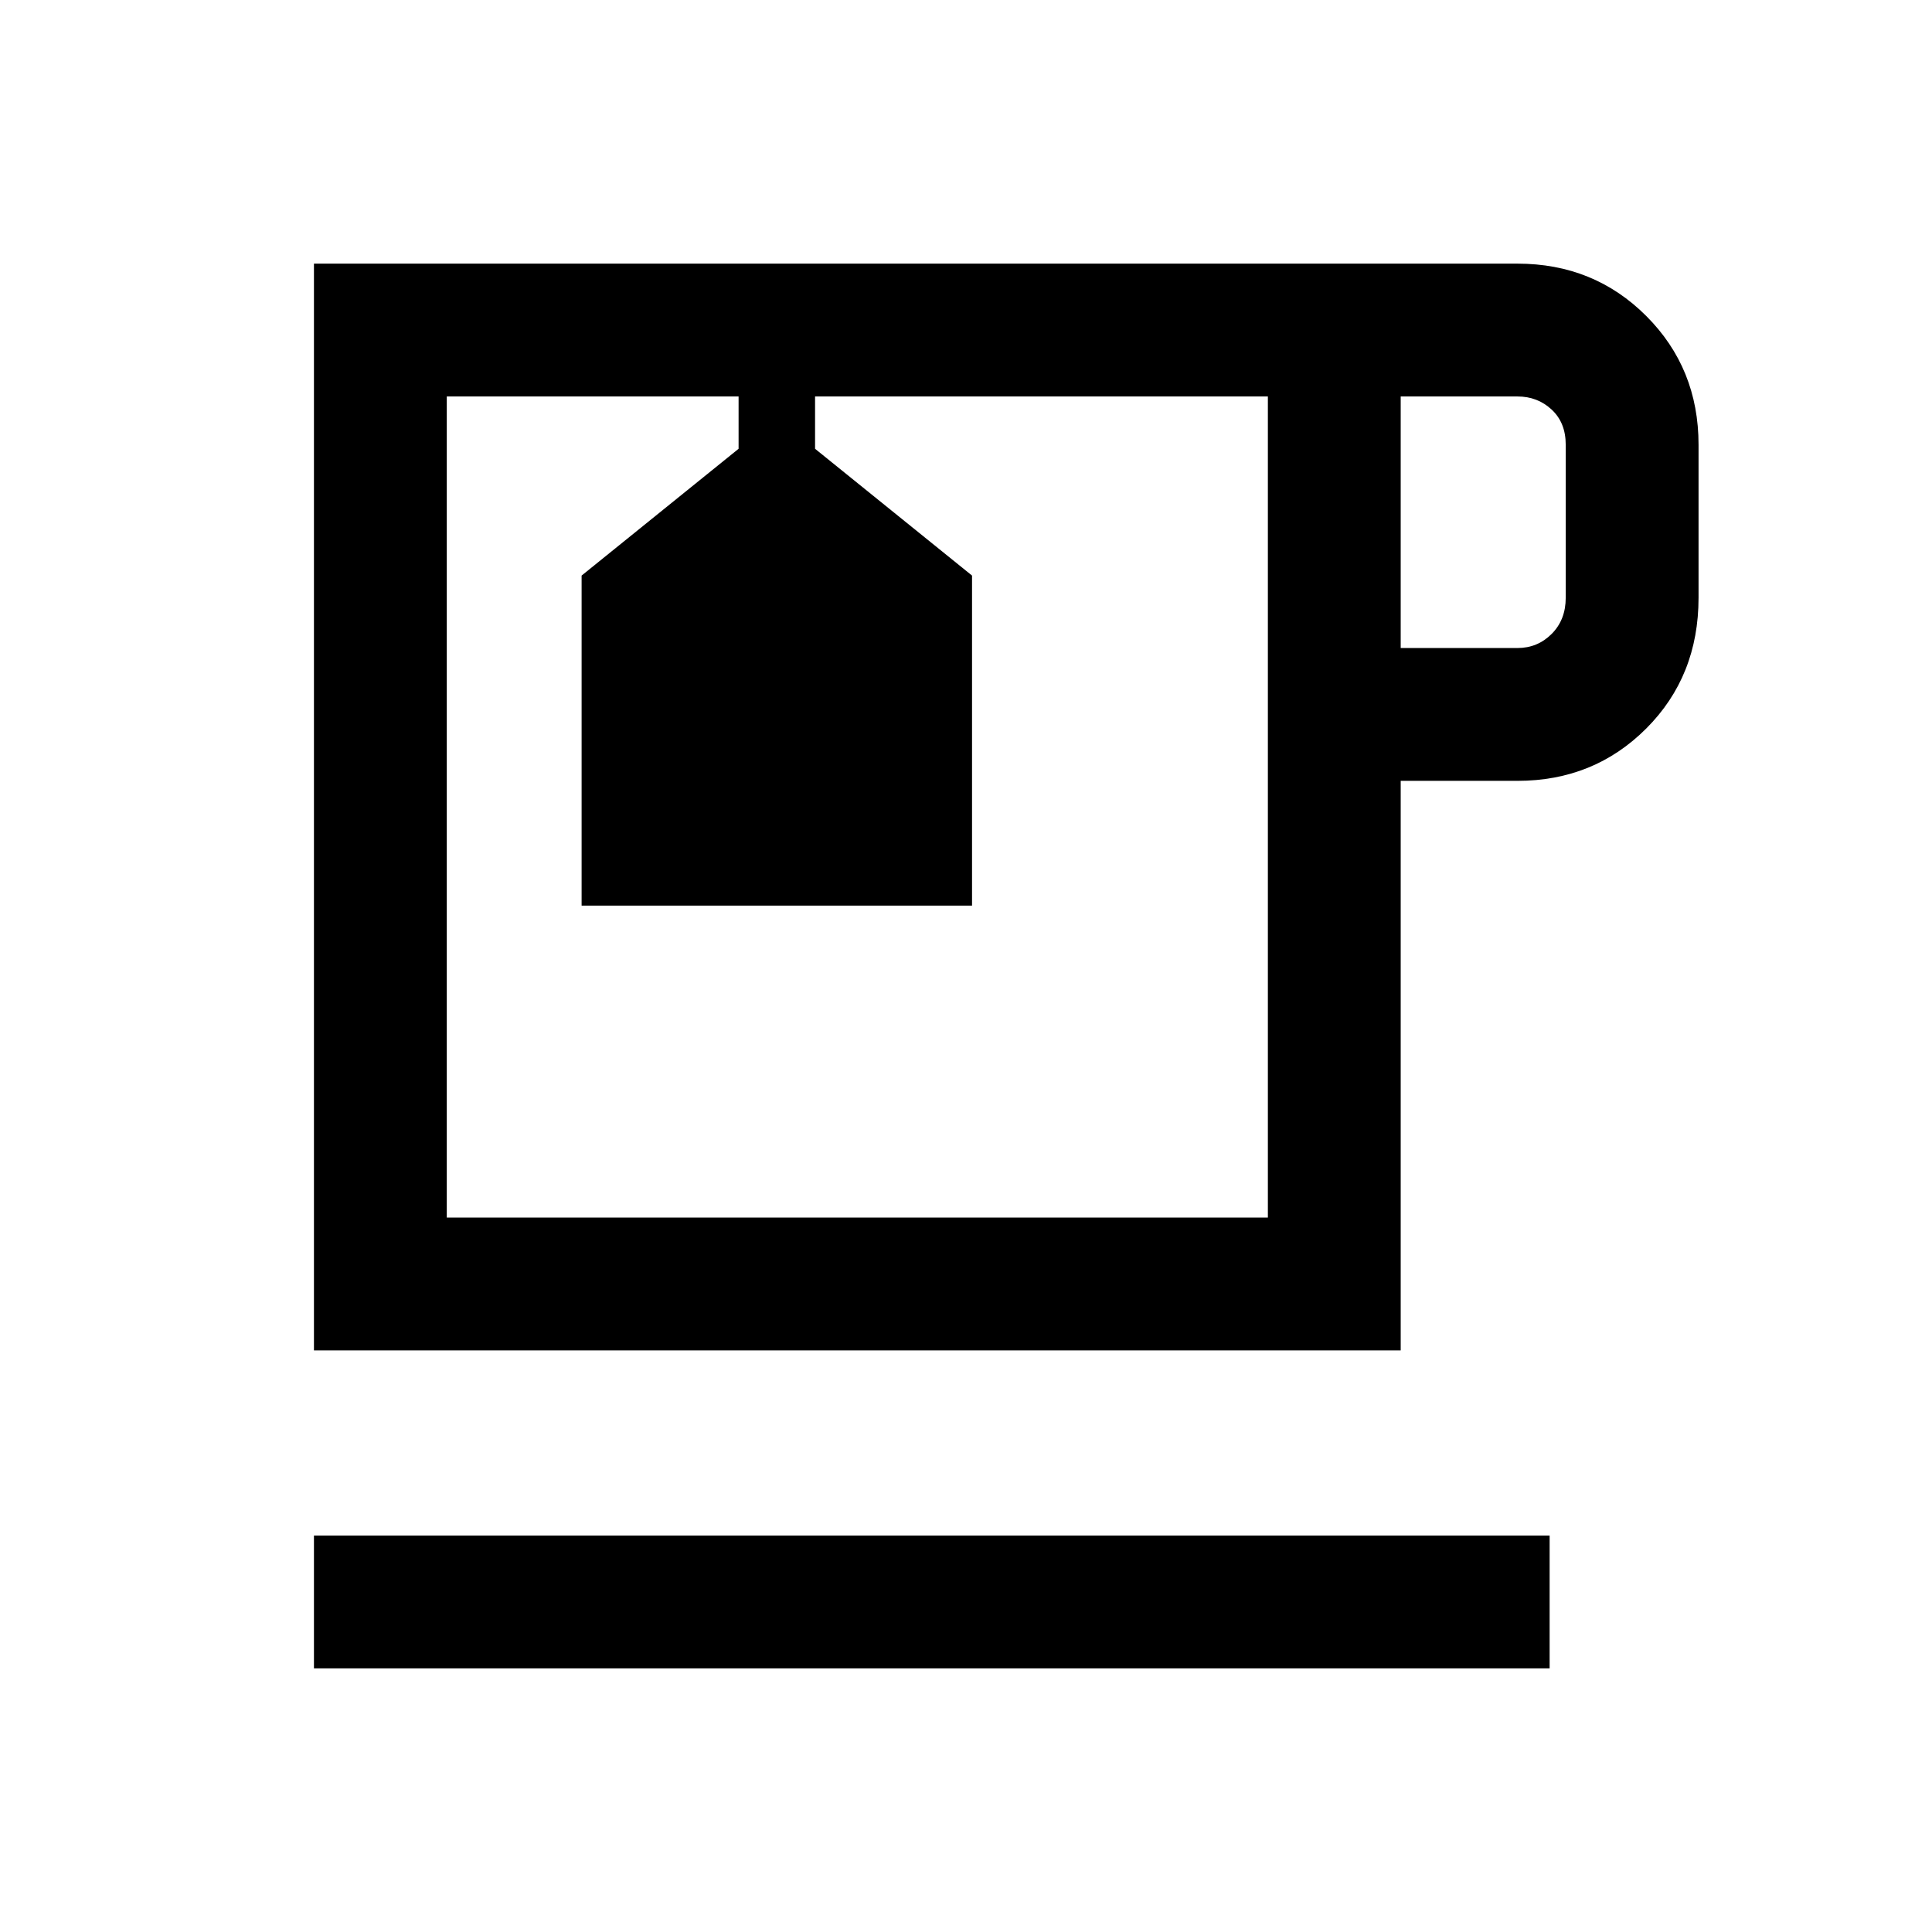 <svg xmlns="http://www.w3.org/2000/svg" height="24" width="24"><path d="M3.9 20.725V19.075H19.25V20.725ZM3.9 16.775V3.275H18.85Q19.8 3.275 20.45 3.925Q21.1 4.575 21.1 5.525V7.425Q21.1 8.4 20.45 9.05Q19.8 9.7 18.85 9.7H17.4V16.775ZM17.4 8.05H18.85Q19.1 8.05 19.275 7.875Q19.45 7.7 19.45 7.425V5.525Q19.45 5.25 19.275 5.088Q19.1 4.925 18.85 4.925H17.4ZM5.55 15.125H15.75V4.925H10.125V5.575L12.075 7.15V11.25H7.225V7.15L9.175 5.575V4.925H5.55ZM9.175 4.925H10.125ZM10.65 10.025Z"/></svg>